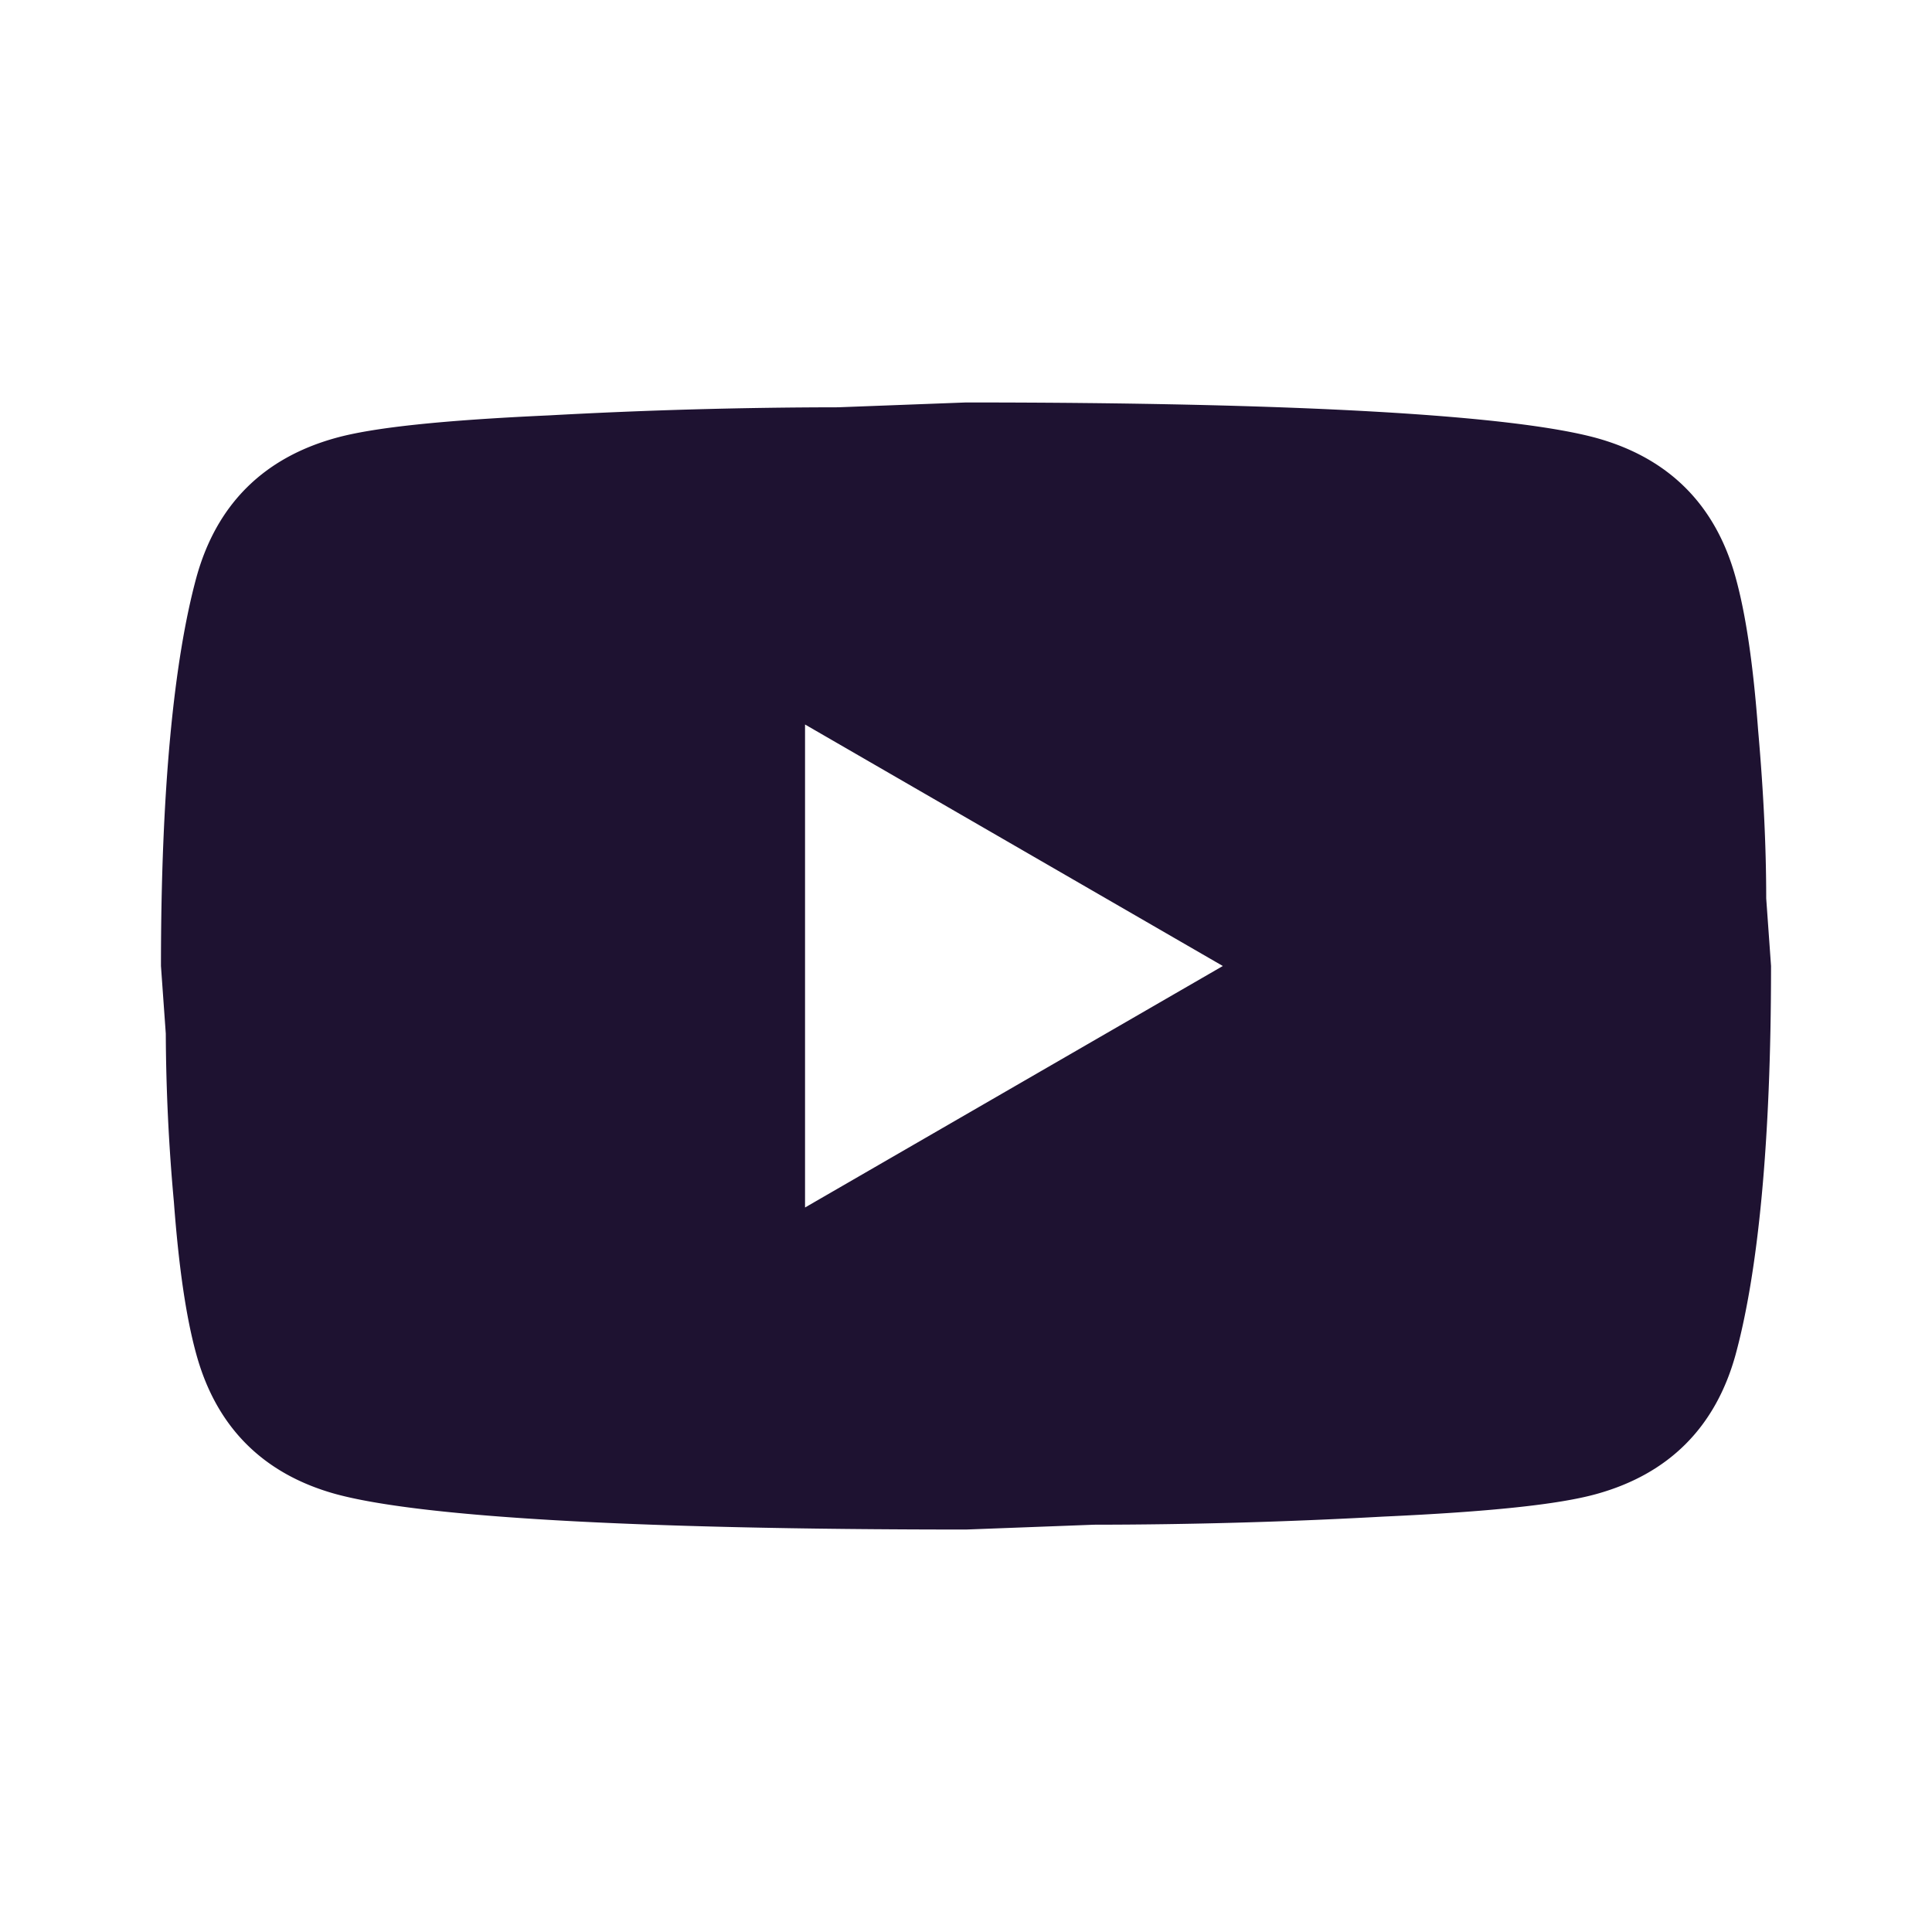 <svg width="16" height="16" fill="none" xmlns="http://www.w3.org/2000/svg"><path d="M6.667 10l3.46-2-3.46-2v4zm7.706-5.22c.087.313.147.733.187 1.267.047.533.067.993.067 1.393l.04.56c0 1.46-.107 2.533-.294 3.22-.166.6-.553.987-1.153 1.153-.313.087-.887.147-1.767.187a44.09 44.09 0 01-2.393.067l-1.06.04c-2.793 0-4.533-.107-5.22-.294-.6-.166-.987-.553-1.153-1.153-.087-.313-.147-.733-.187-1.267a16.039 16.039 0 01-.067-1.393L1.333 8c0-1.46.107-2.533.294-3.22.166-.6.553-.987 1.153-1.153.313-.087.887-.147 1.767-.187a44.43 44.43 0 012.393-.067L8 3.333c2.793 0 4.533.107 5.22.294.6.166.987.553 1.153 1.153z" fill="#1E1231"/></svg>